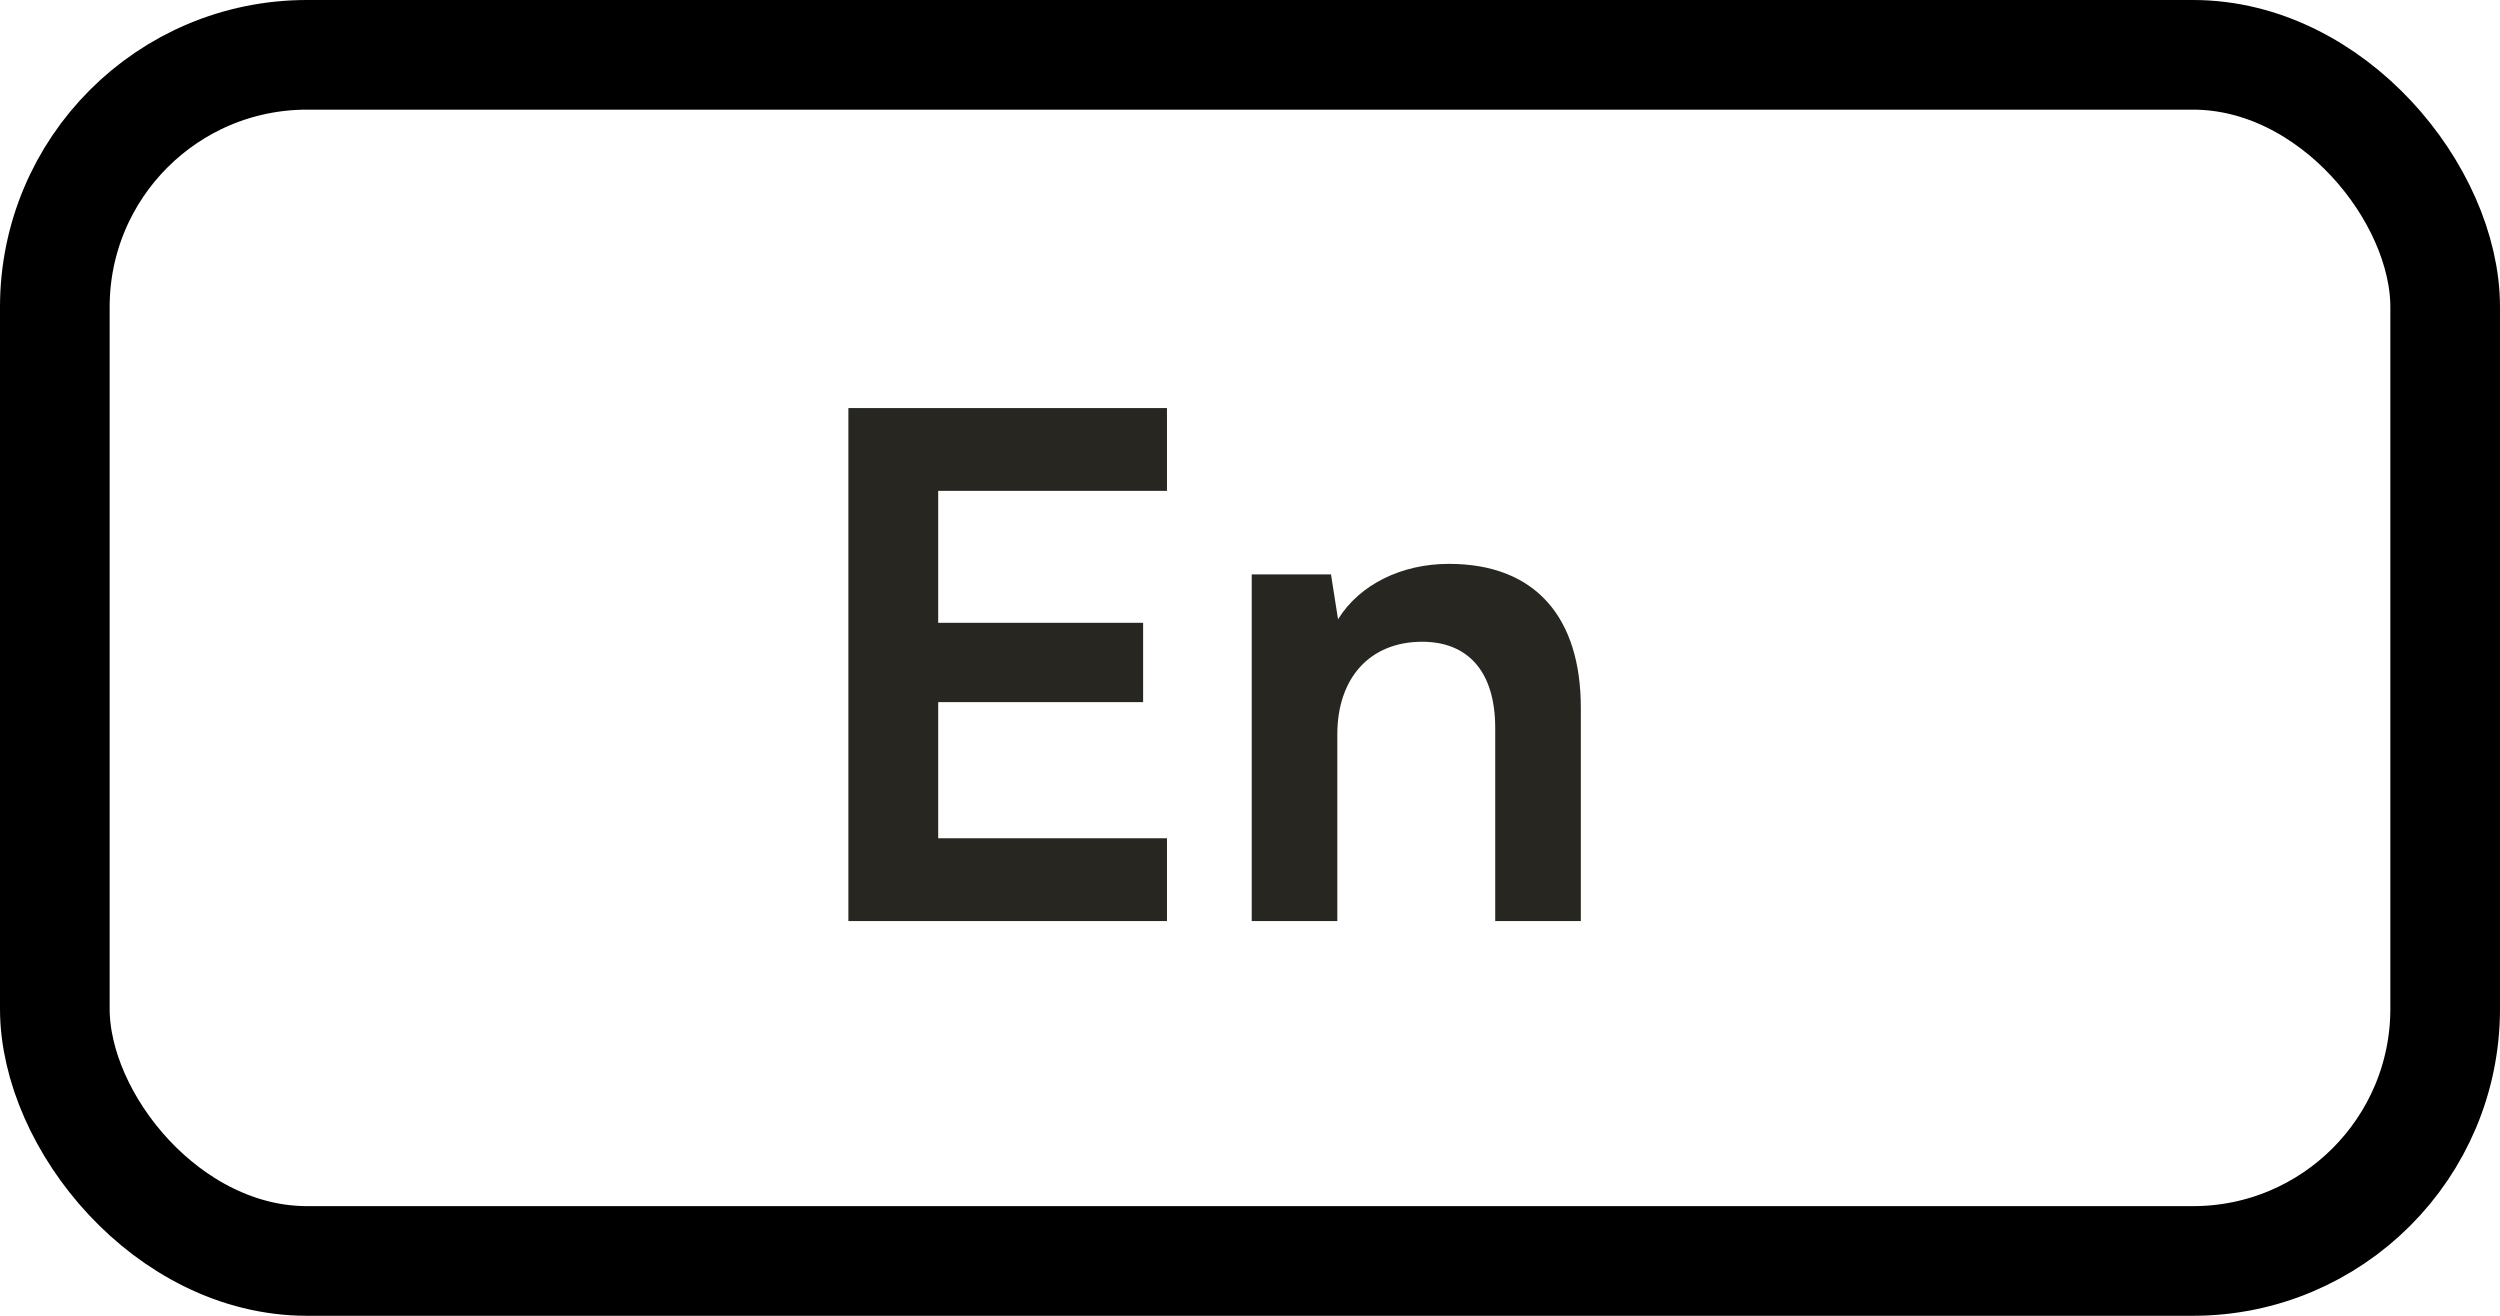 <svg width="57" height="30" viewBox="0 0 57 30" fill="none" xmlns="http://www.w3.org/2000/svg">
<path d="M26.607 21H19.343V9.304H26.607V11.192H21.391V14.2H26.063V16.008H21.391V19.112H26.607V21ZM30.491 21H28.539V13.096H30.347L30.507 14.12C31.003 13.32 31.963 12.856 33.035 12.856C35.019 12.856 36.043 14.088 36.043 16.136V21H34.091V16.6C34.091 15.272 33.435 14.632 32.427 14.632C31.227 14.632 30.491 15.464 30.491 16.744V21Z" fill="#272621"/>
<rect x="1.25" y="1.25" width="54.5" height="27.5" rx="5.75" stroke="black" stroke-width="2.5"/>
</svg>
